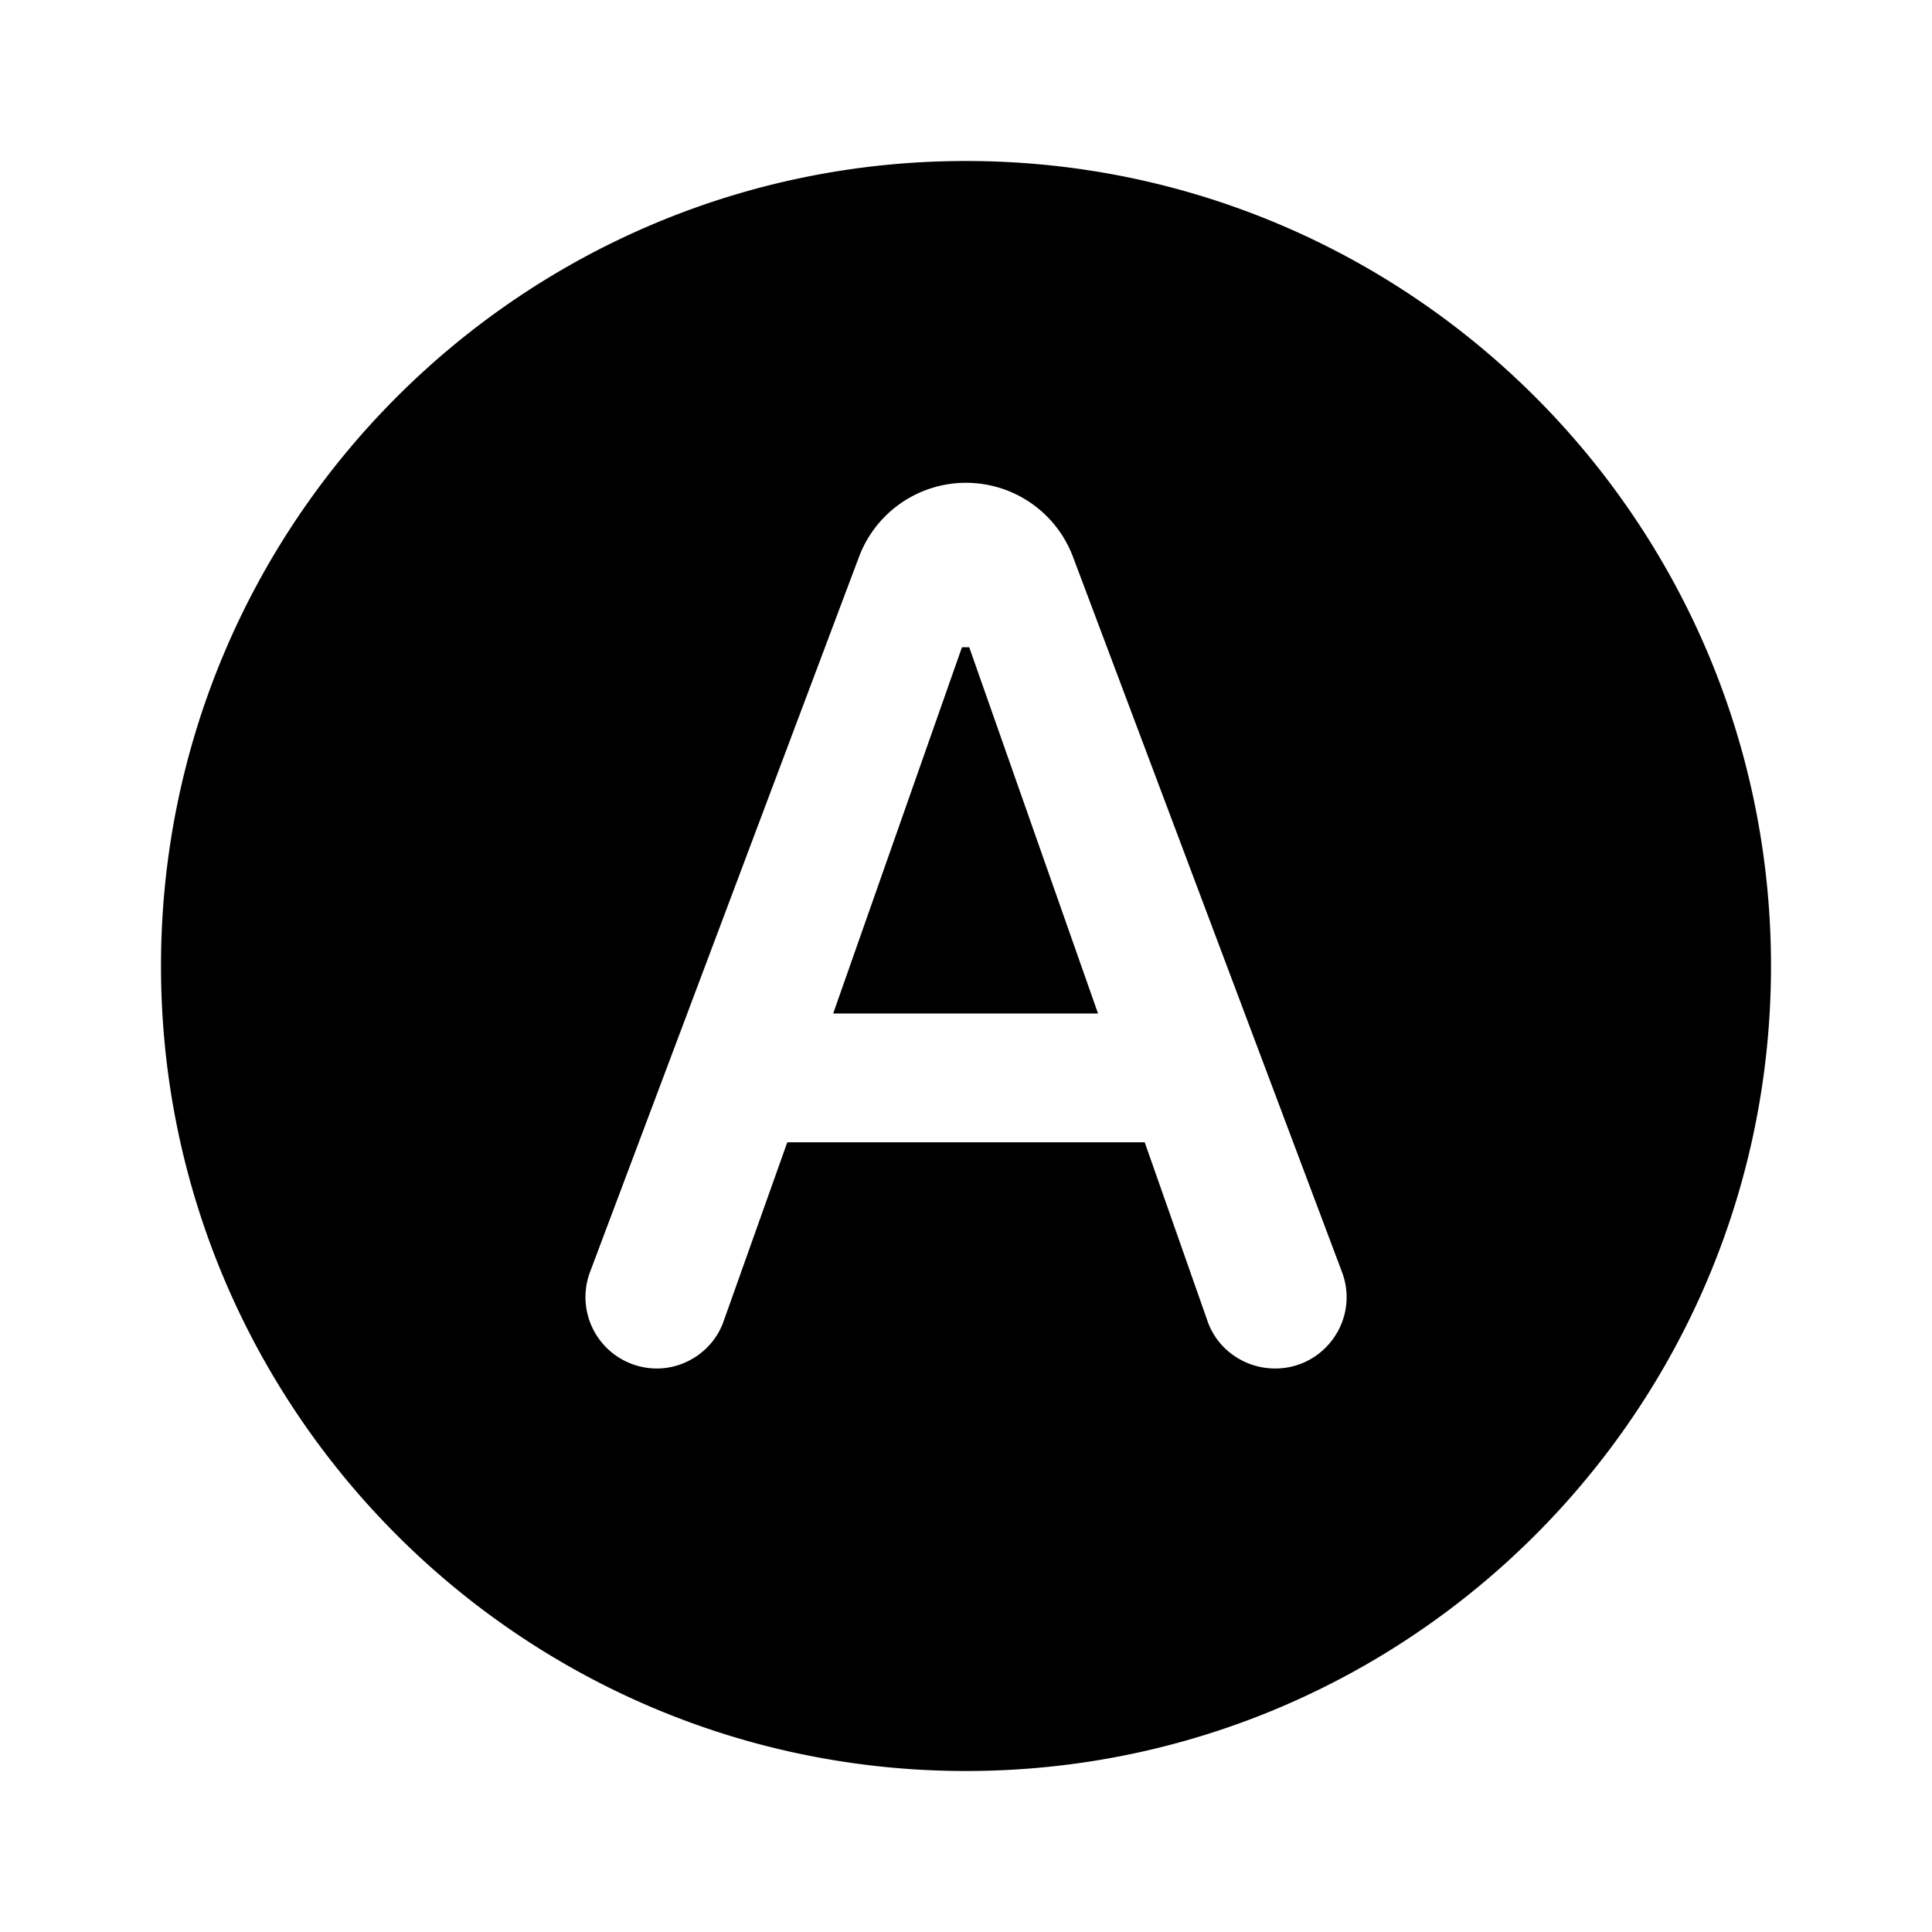 <svg xmlns="http://www.w3.org/2000/svg" xmlns:xlink="http://www.w3.org/1999/xlink" width="24" height="24" viewBox="0 0 24 24"><path fill="currentColor" d="M12.04 8.04h-.09l-1.6 4.55h3.29z"/><path fill="currentColor" d="M12 2C6.48 2 2 6.48 2 12s4.48 10 10 10s10-4.48 10-10S17.52 2 12 2m3 14.41l-.78-2.22H9.78l-.79 2.22c-.12.35-.46.59-.83.59a.887.887 0 0 1-.83-1.2l3.34-8.88a1.42 1.42 0 0 1 2.66 0l3.34 8.88c.22.58-.21 1.2-.83 1.2c-.38 0-.72-.24-.84-.59"/></svg>